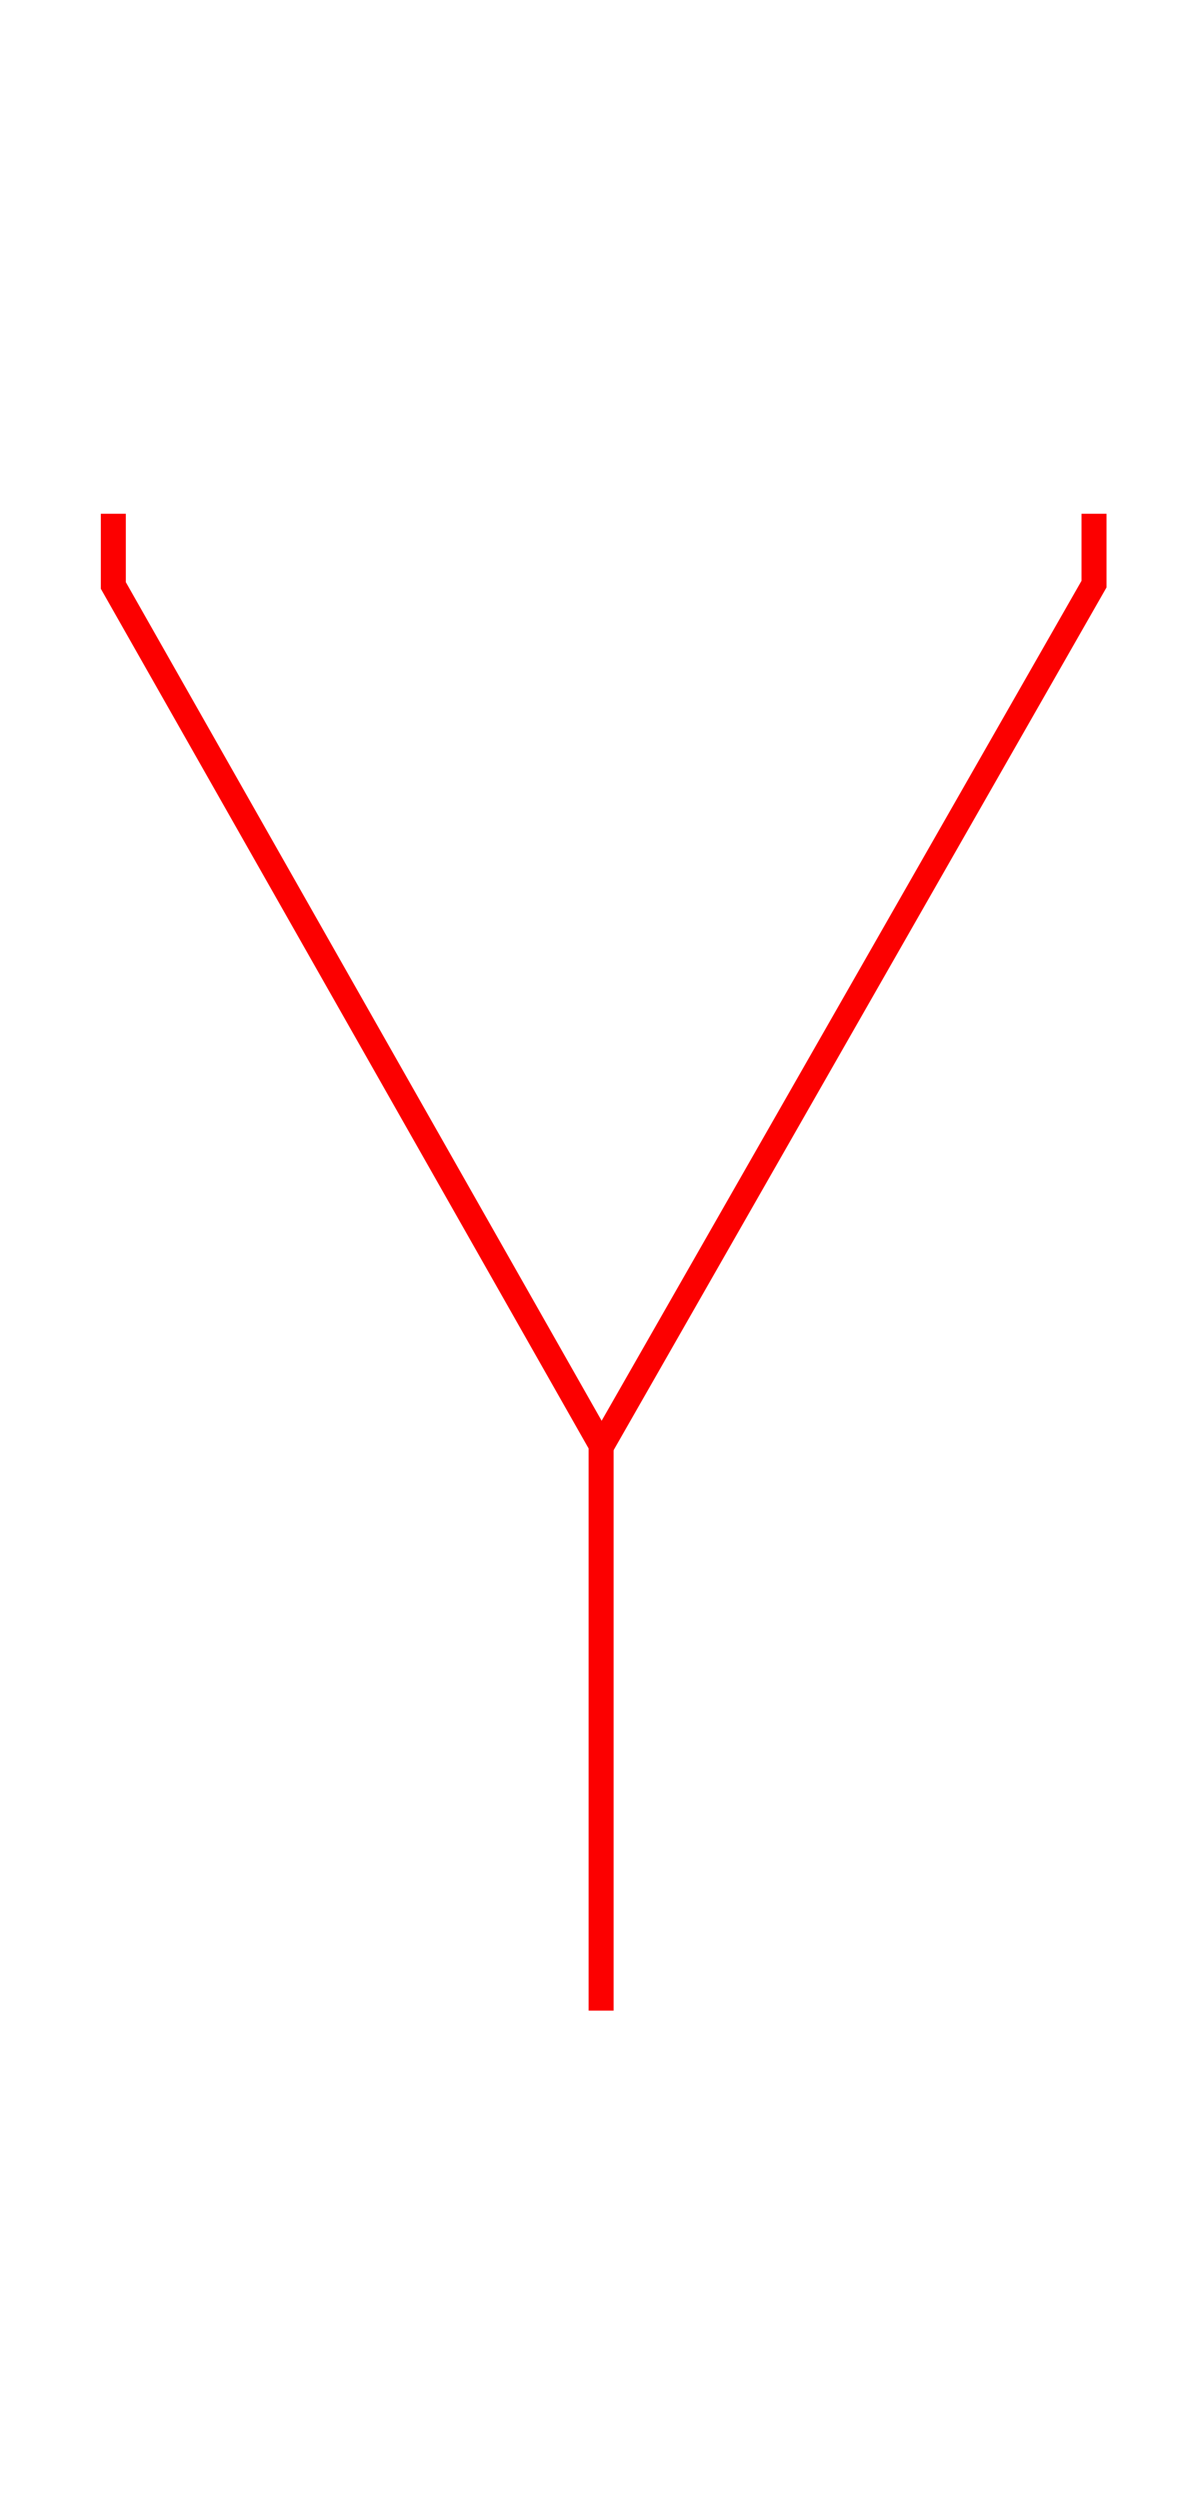 <?xml version="1.0" encoding="UTF-8" standalone="no"?>
<svg width="48px" height="100px" viewBox="0 0 48 100" version="1.1" xmlns="http://www.w3.org/2000/svg" xmlns:xlink="http://www.w3.org/1999/xlink" xmlns:sketch="http://www.bohemiancoding.com/sketch/ns">
    <!-- Generator: Sketch 3.3.1 (12002) - http://www.bohemiancoding.com/sketch -->
    <title>upper-y</title>
    <desc>Created with Sketch.</desc>
    <defs></defs>
    <g id="Page-1" stroke="none" stroke-width="1" fill="none" fill-rule="evenodd" sketch:type="MSPage">
        <g id="upper-y" sketch:type="MSArtboardGroup" stroke="#FC0000">
            <g id="Path-89-Copy-2-+-Path-90-Copy-2" sketch:type="MSLayerGroup" transform="translate(4, 20)">
                <path d="M0.533,0.549 L0.533,3.417 L20.045,37.804 L20.045,60.42" id="Path-89-Copy-2" sketch:type="MSShapeGroup"></path>
                <path d="M39.761,0.549 L39.761,3.363 L20.059,37.846" id="Path-90-Copy-2" sketch:type="MSShapeGroup"></path>
            </g>
        </g>
    </g>
</svg>